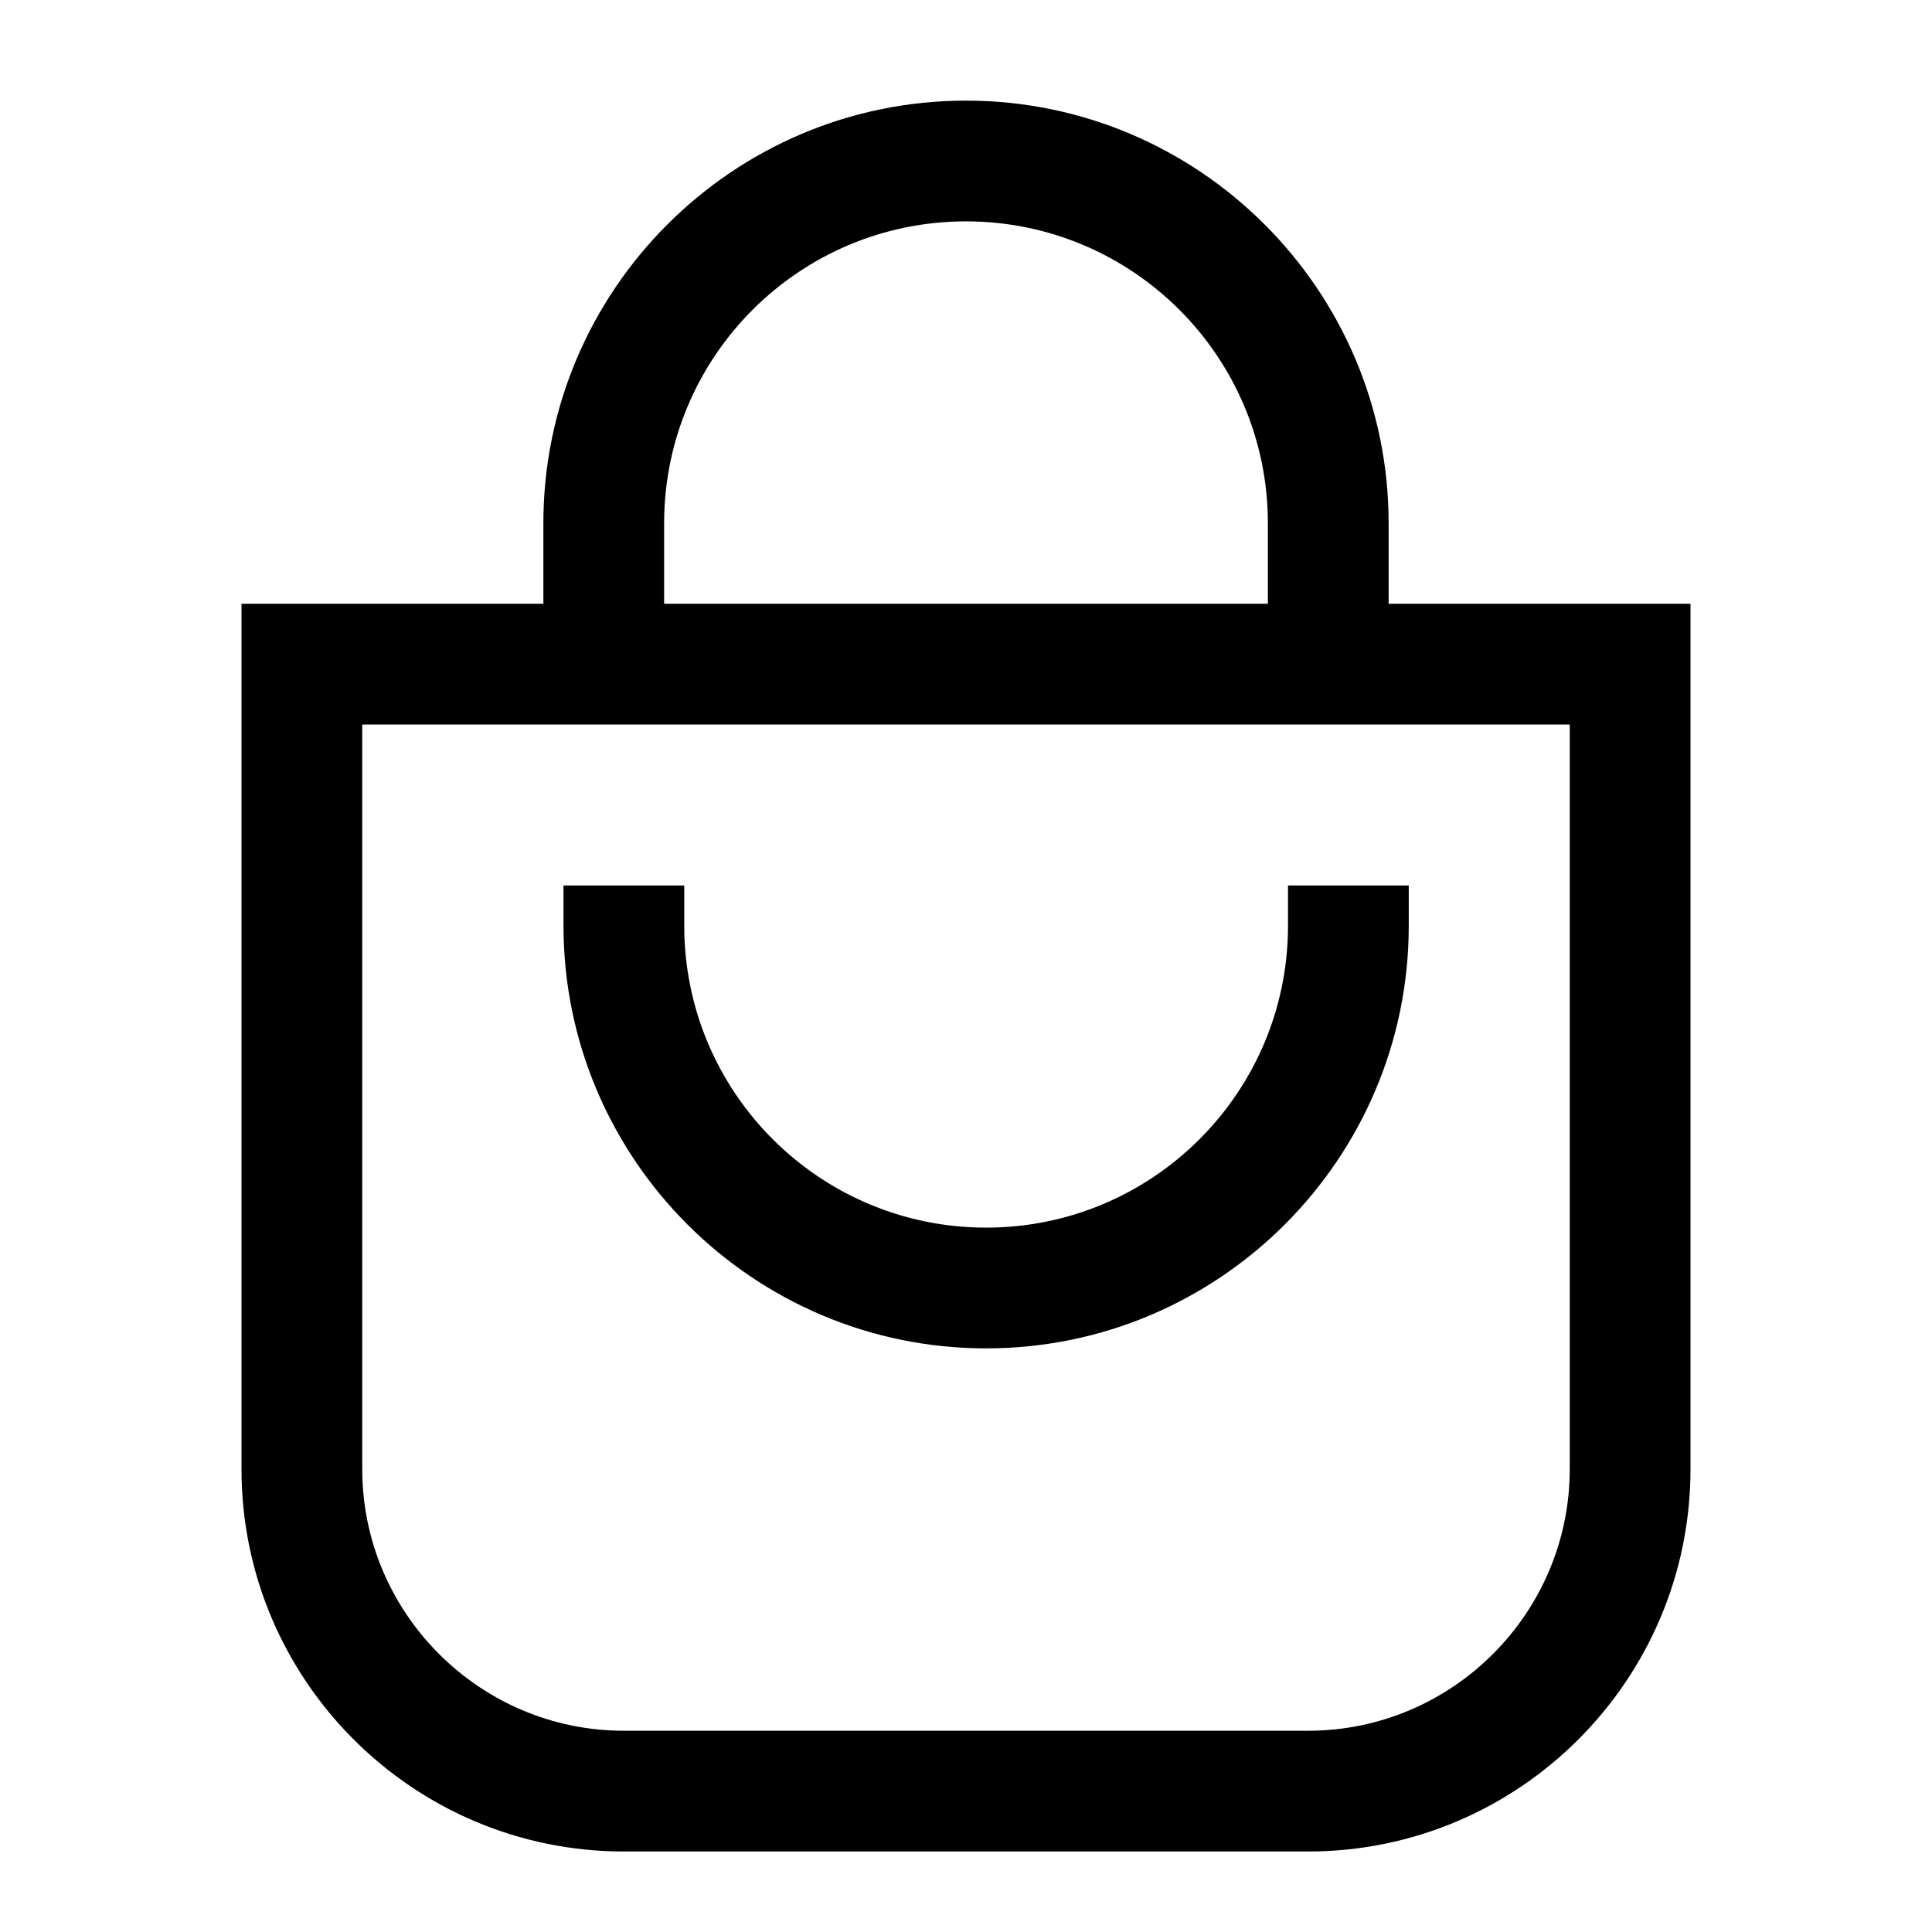 <svg width="24" height="24" viewBox="0 0 24 24" fill="none" xmlns="http://www.w3.org/2000/svg">
<g clip-path="url(#clip0_4711_24179)">
<path d="M12.25 16.75C15.145 16.75 17.5 14.395 17.5 11.5V11H16V11.5C16 13.57 14.32 15.25 12.25 15.25C10.18 15.25 8.5 13.57 8.5 11.5V11H7V11.5C7 14.395 9.355 16.75 12.25 16.75Z" fill="black"/>
<path d="M17.25 7.5V6.5C17.25 3.605 14.895 1.25 12 1.25C9.105 1.25 6.75 3.605 6.75 6.5V7.5H3V18.25C3 20.87 5.13 23 7.75 23H16.25C18.87 23 21 20.87 21 18.25V7.5H17.25ZM8.25 6.5C8.25 4.43 9.93 2.75 12 2.75C14.07 2.75 15.75 4.43 15.75 6.5V7.5H8.25V6.5ZM19.5 18.25C19.5 20.04 18.04 21.5 16.25 21.5H7.75C5.96 21.5 4.5 20.04 4.5 18.25V9H19.5V18.25Z" fill="black"/>
</g>
<defs>
<clipPath id="clip0_4711_24179">
<rect width="24" height="24" fill="white"/>
</clipPath>
</defs>
</svg>
